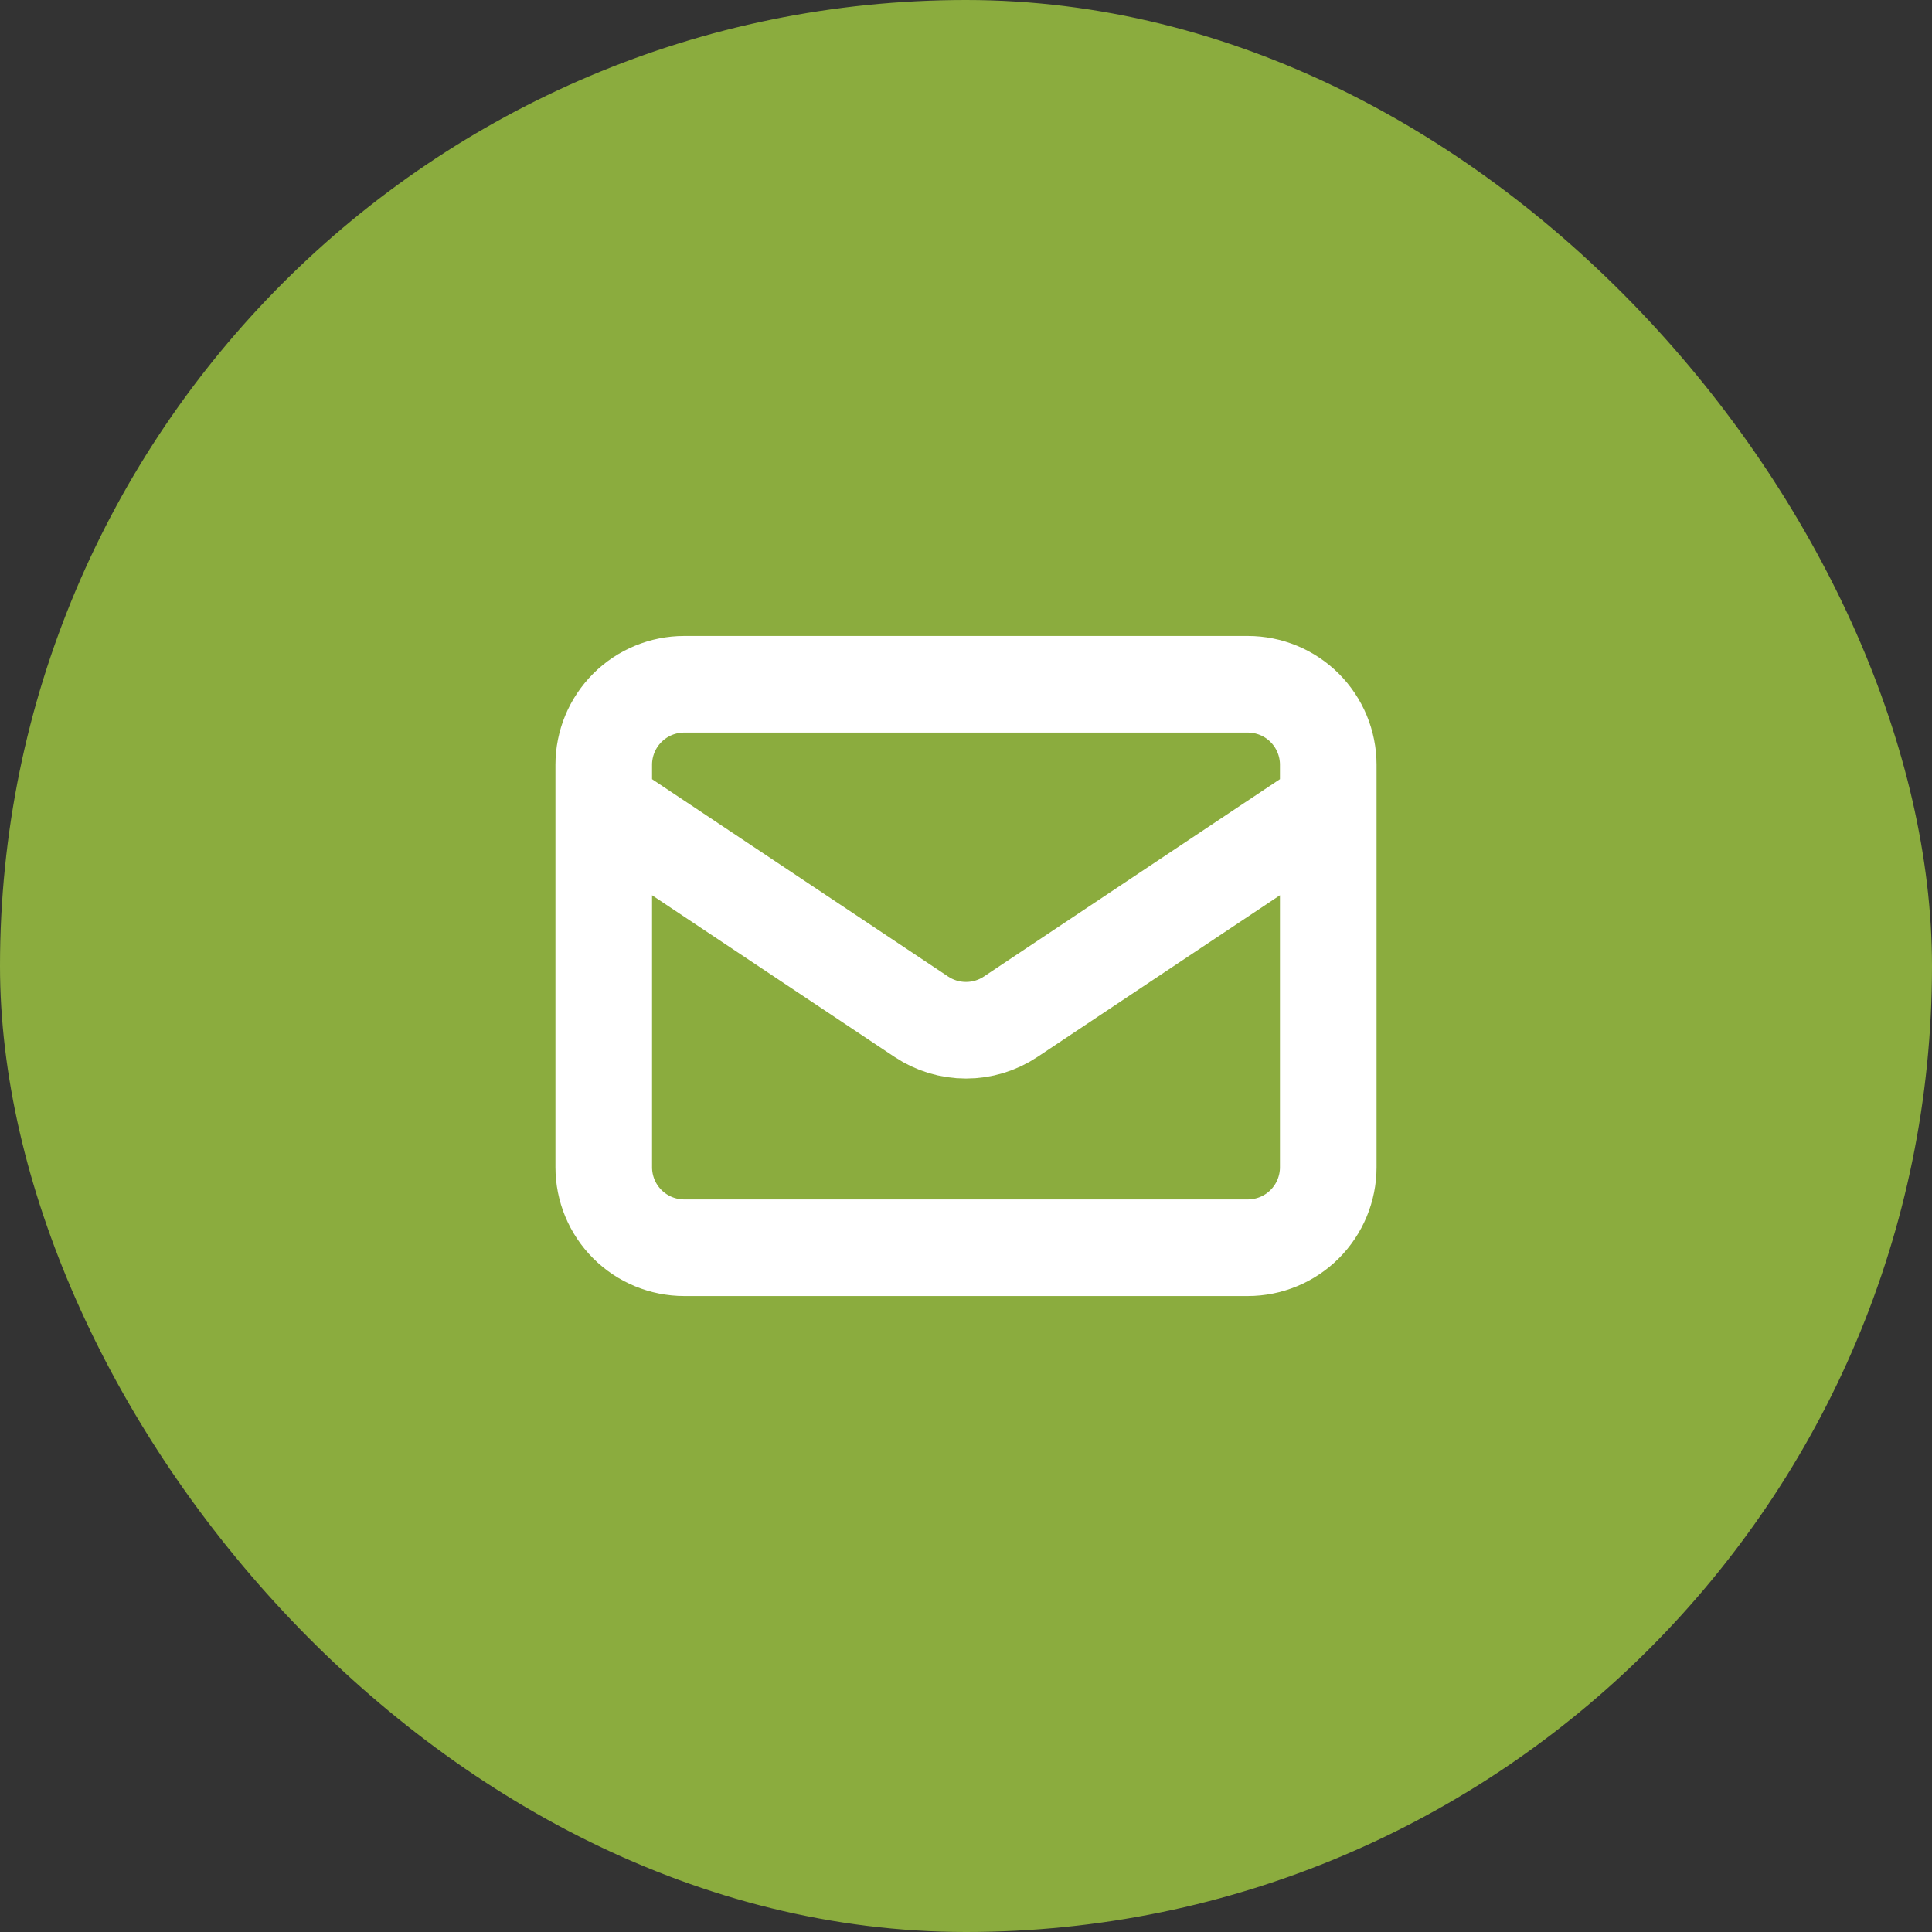 <svg width="40" height="40" viewBox="0 0 40 40" fill="none" xmlns="http://www.w3.org/2000/svg">
<rect x="0" y="0" width="40" height="40" fill="#333333" stroke="none"/>
<rect width="40" height="40" rx="20" fill="#8BAC3E"/>
<path d="M12.5 16.667L19.075 21.05C19.349 21.233 19.671 21.33 20 21.33C20.329 21.33 20.651 21.233 20.925 21.05L27.5 16.667M14.167 25.833H25.833C26.275 25.833 26.699 25.658 27.012 25.345C27.324 25.033 27.5 24.609 27.5 24.167V15.833C27.5 15.391 27.324 14.967 27.012 14.655C26.699 14.342 26.275 14.167 25.833 14.167H14.167C13.725 14.167 13.301 14.342 12.988 14.655C12.676 14.967 12.5 15.391 12.5 15.833V24.167C12.5 24.609 12.676 25.033 12.988 25.345C13.301 25.658 13.725 25.833 14.167 25.833Z" stroke="white" stroke-width="2" stroke-linecap="round" stroke-linejoin="round"/>
</svg>
